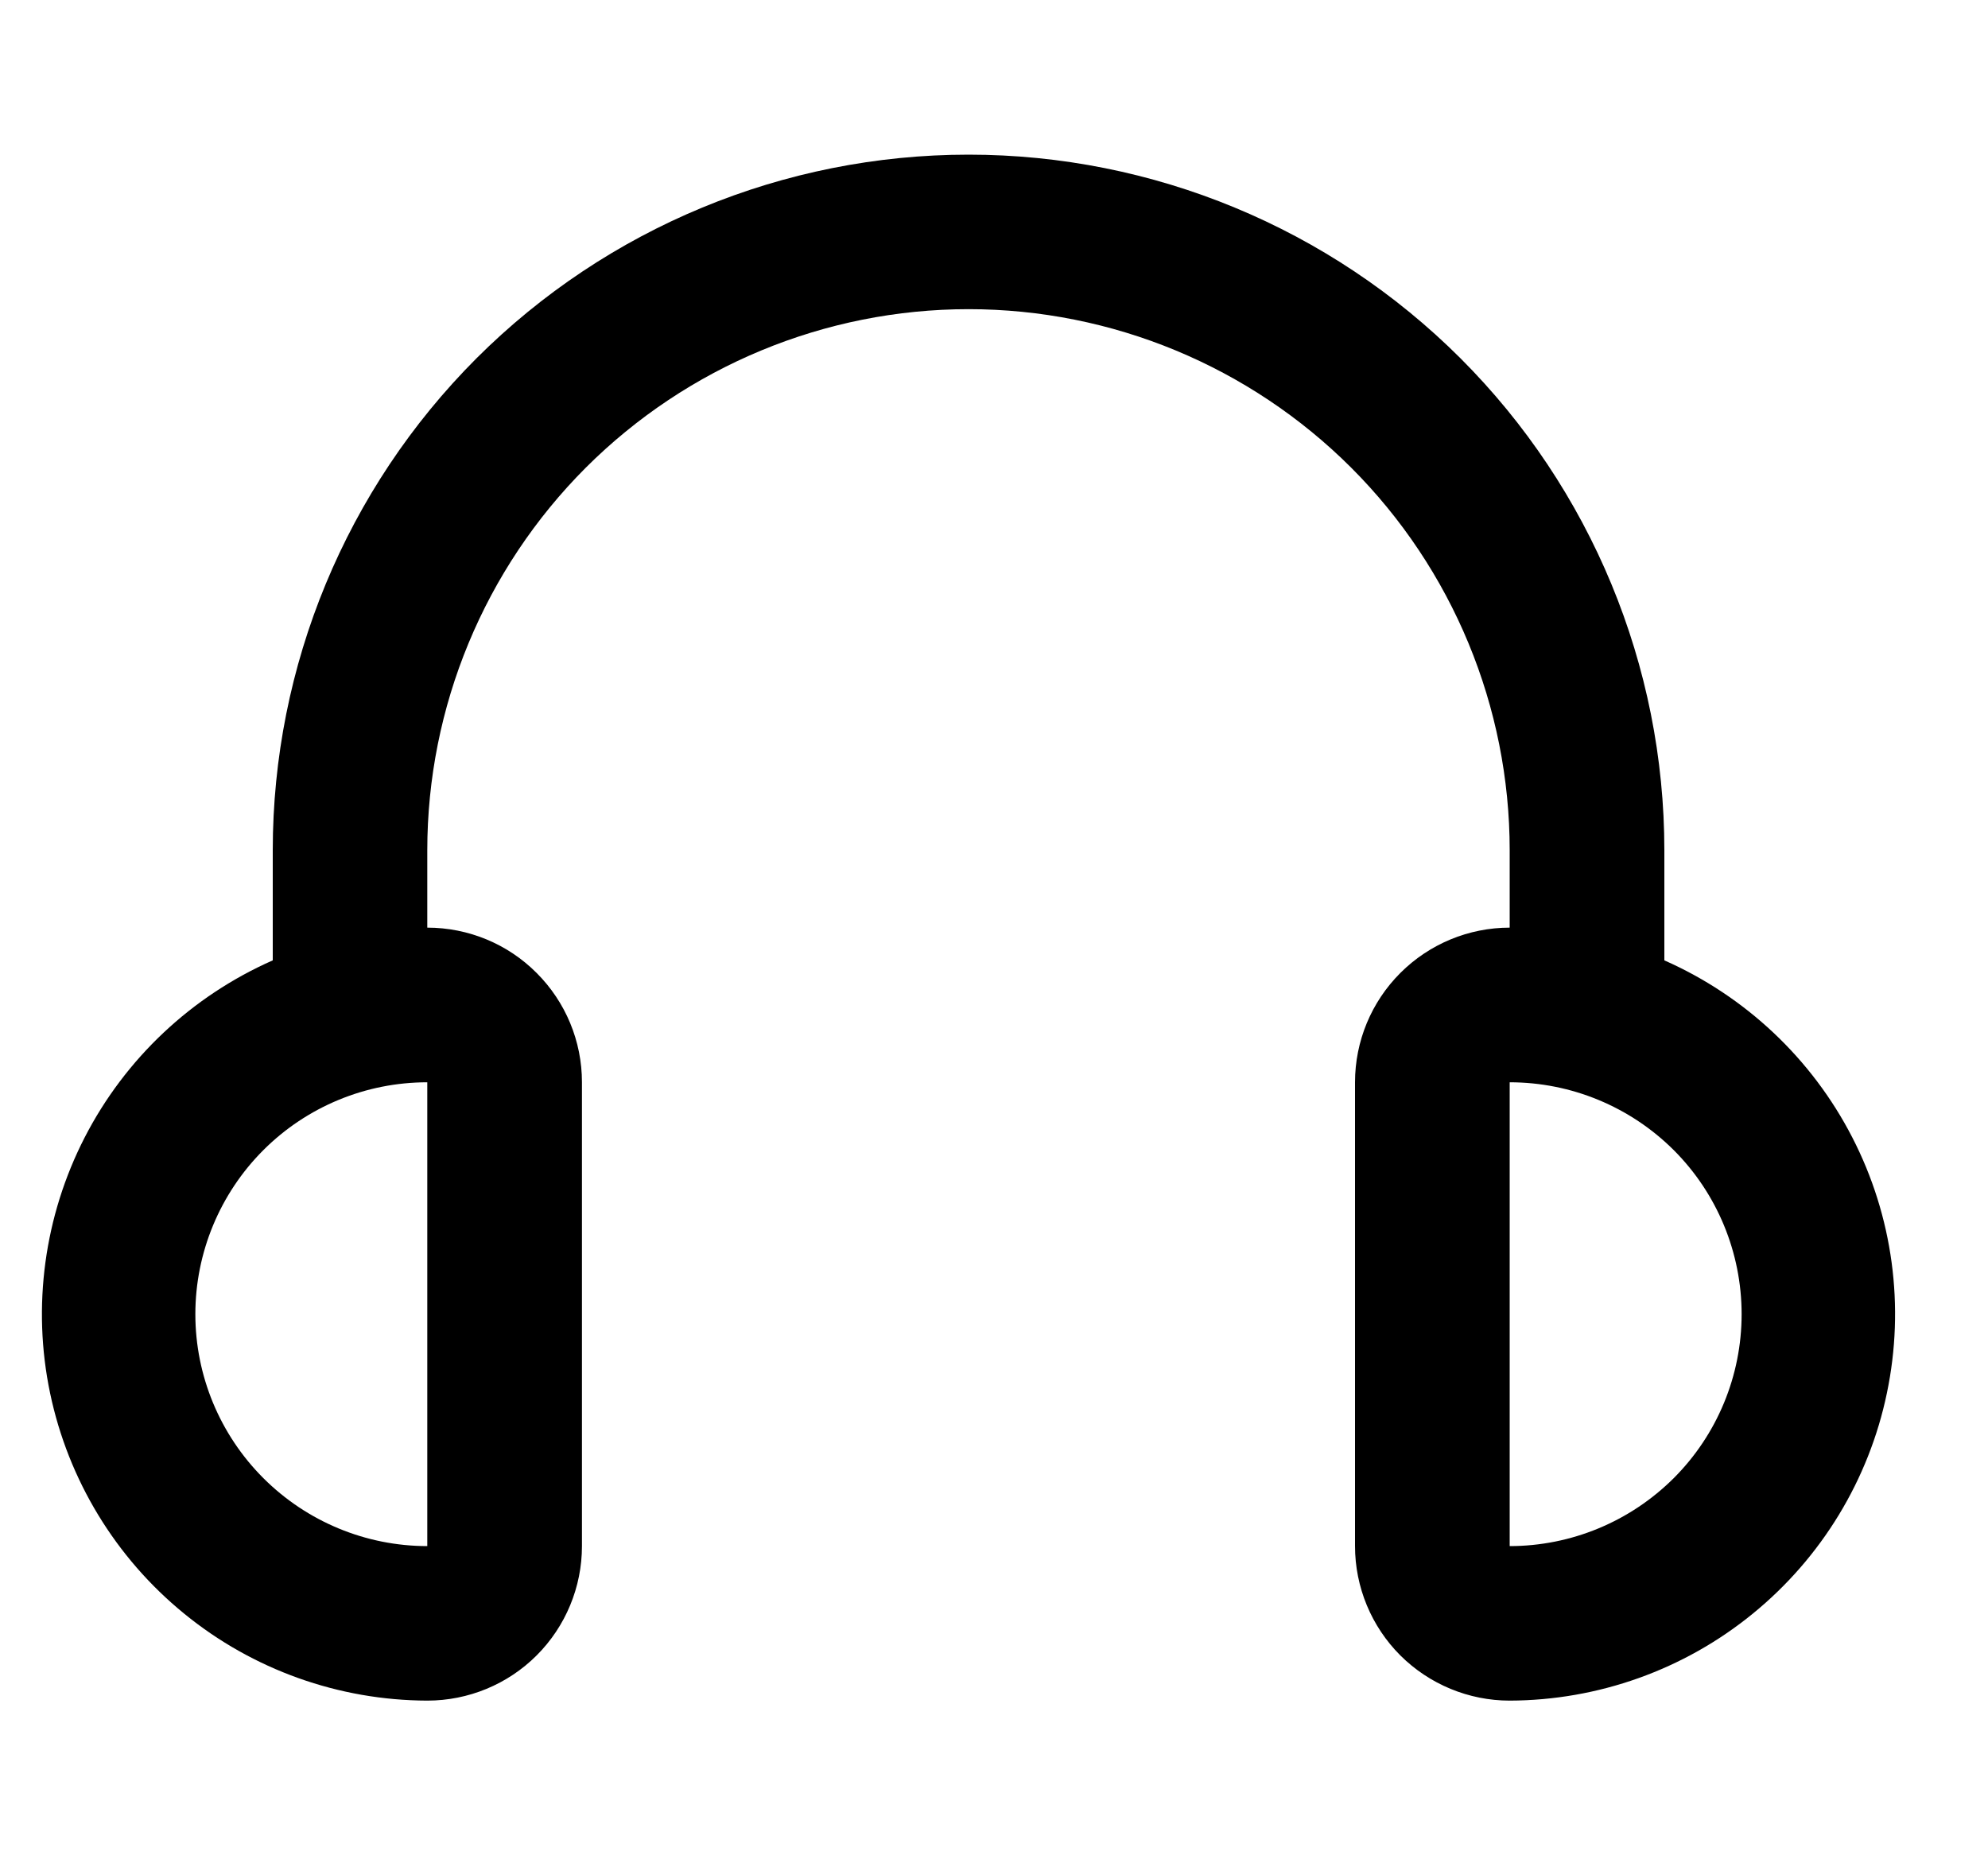 <svg width="15" height="14" viewBox="0 0 15 14" fill="none" xmlns="http://www.w3.org/2000/svg">
<g clip-path="url(#clip0_300_885)">
<path d="M12.558 7.247V6.417C12.558 5.024 12.005 3.689 11.02 2.704C10.035 1.72 8.7 1.167 7.308 1.167C5.915 1.167 4.58 1.72 3.595 2.704C2.611 3.689 2.058 5.024 2.058 6.417V7.247C1.446 7.517 0.945 7.988 0.639 8.583C0.334 9.177 0.241 9.859 0.378 10.513C0.515 11.167 0.872 11.755 1.39 12.177C1.908 12.6 2.556 12.831 3.224 12.833C3.534 12.833 3.831 12.71 4.049 12.492C4.268 12.273 4.391 11.976 4.391 11.667V8.167C4.391 7.857 4.268 7.561 4.049 7.342C3.831 7.123 3.534 7 3.224 7V6.417C3.224 5.334 3.655 4.295 4.42 3.529C5.186 2.764 6.225 2.333 7.308 2.333C8.391 2.333 9.429 2.764 10.195 3.529C10.961 4.295 11.391 5.334 11.391 6.417V7C11.082 7 10.785 7.123 10.566 7.342C10.347 7.561 10.224 7.857 10.224 8.167V11.667C10.224 11.976 10.347 12.273 10.566 12.492C10.785 12.71 11.082 12.833 11.391 12.833C12.059 12.831 12.707 12.6 13.225 12.177C13.743 11.755 14.101 11.167 14.237 10.513C14.374 9.859 14.282 9.177 13.976 8.583C13.67 7.988 13.169 7.517 12.558 7.247ZM3.224 11.667C2.76 11.667 2.315 11.482 1.987 11.154C1.659 10.826 1.474 10.381 1.474 9.917C1.474 9.453 1.659 9.007 1.987 8.679C2.315 8.351 2.76 8.167 3.224 8.167V11.667ZM11.391 11.667V8.167C11.855 8.167 12.3 8.351 12.629 8.679C12.957 9.007 13.141 9.453 13.141 9.917C13.141 10.381 12.957 10.826 12.629 11.154C12.3 11.482 11.855 11.667 11.391 11.667Z" fill="currentColor"/>
</g>
<defs>
<clipPath id="clip0_300_885">
<rect width="14" height="14" fill="white" transform="translate(0.309)"/>
</clipPath>
</defs>
</svg>
